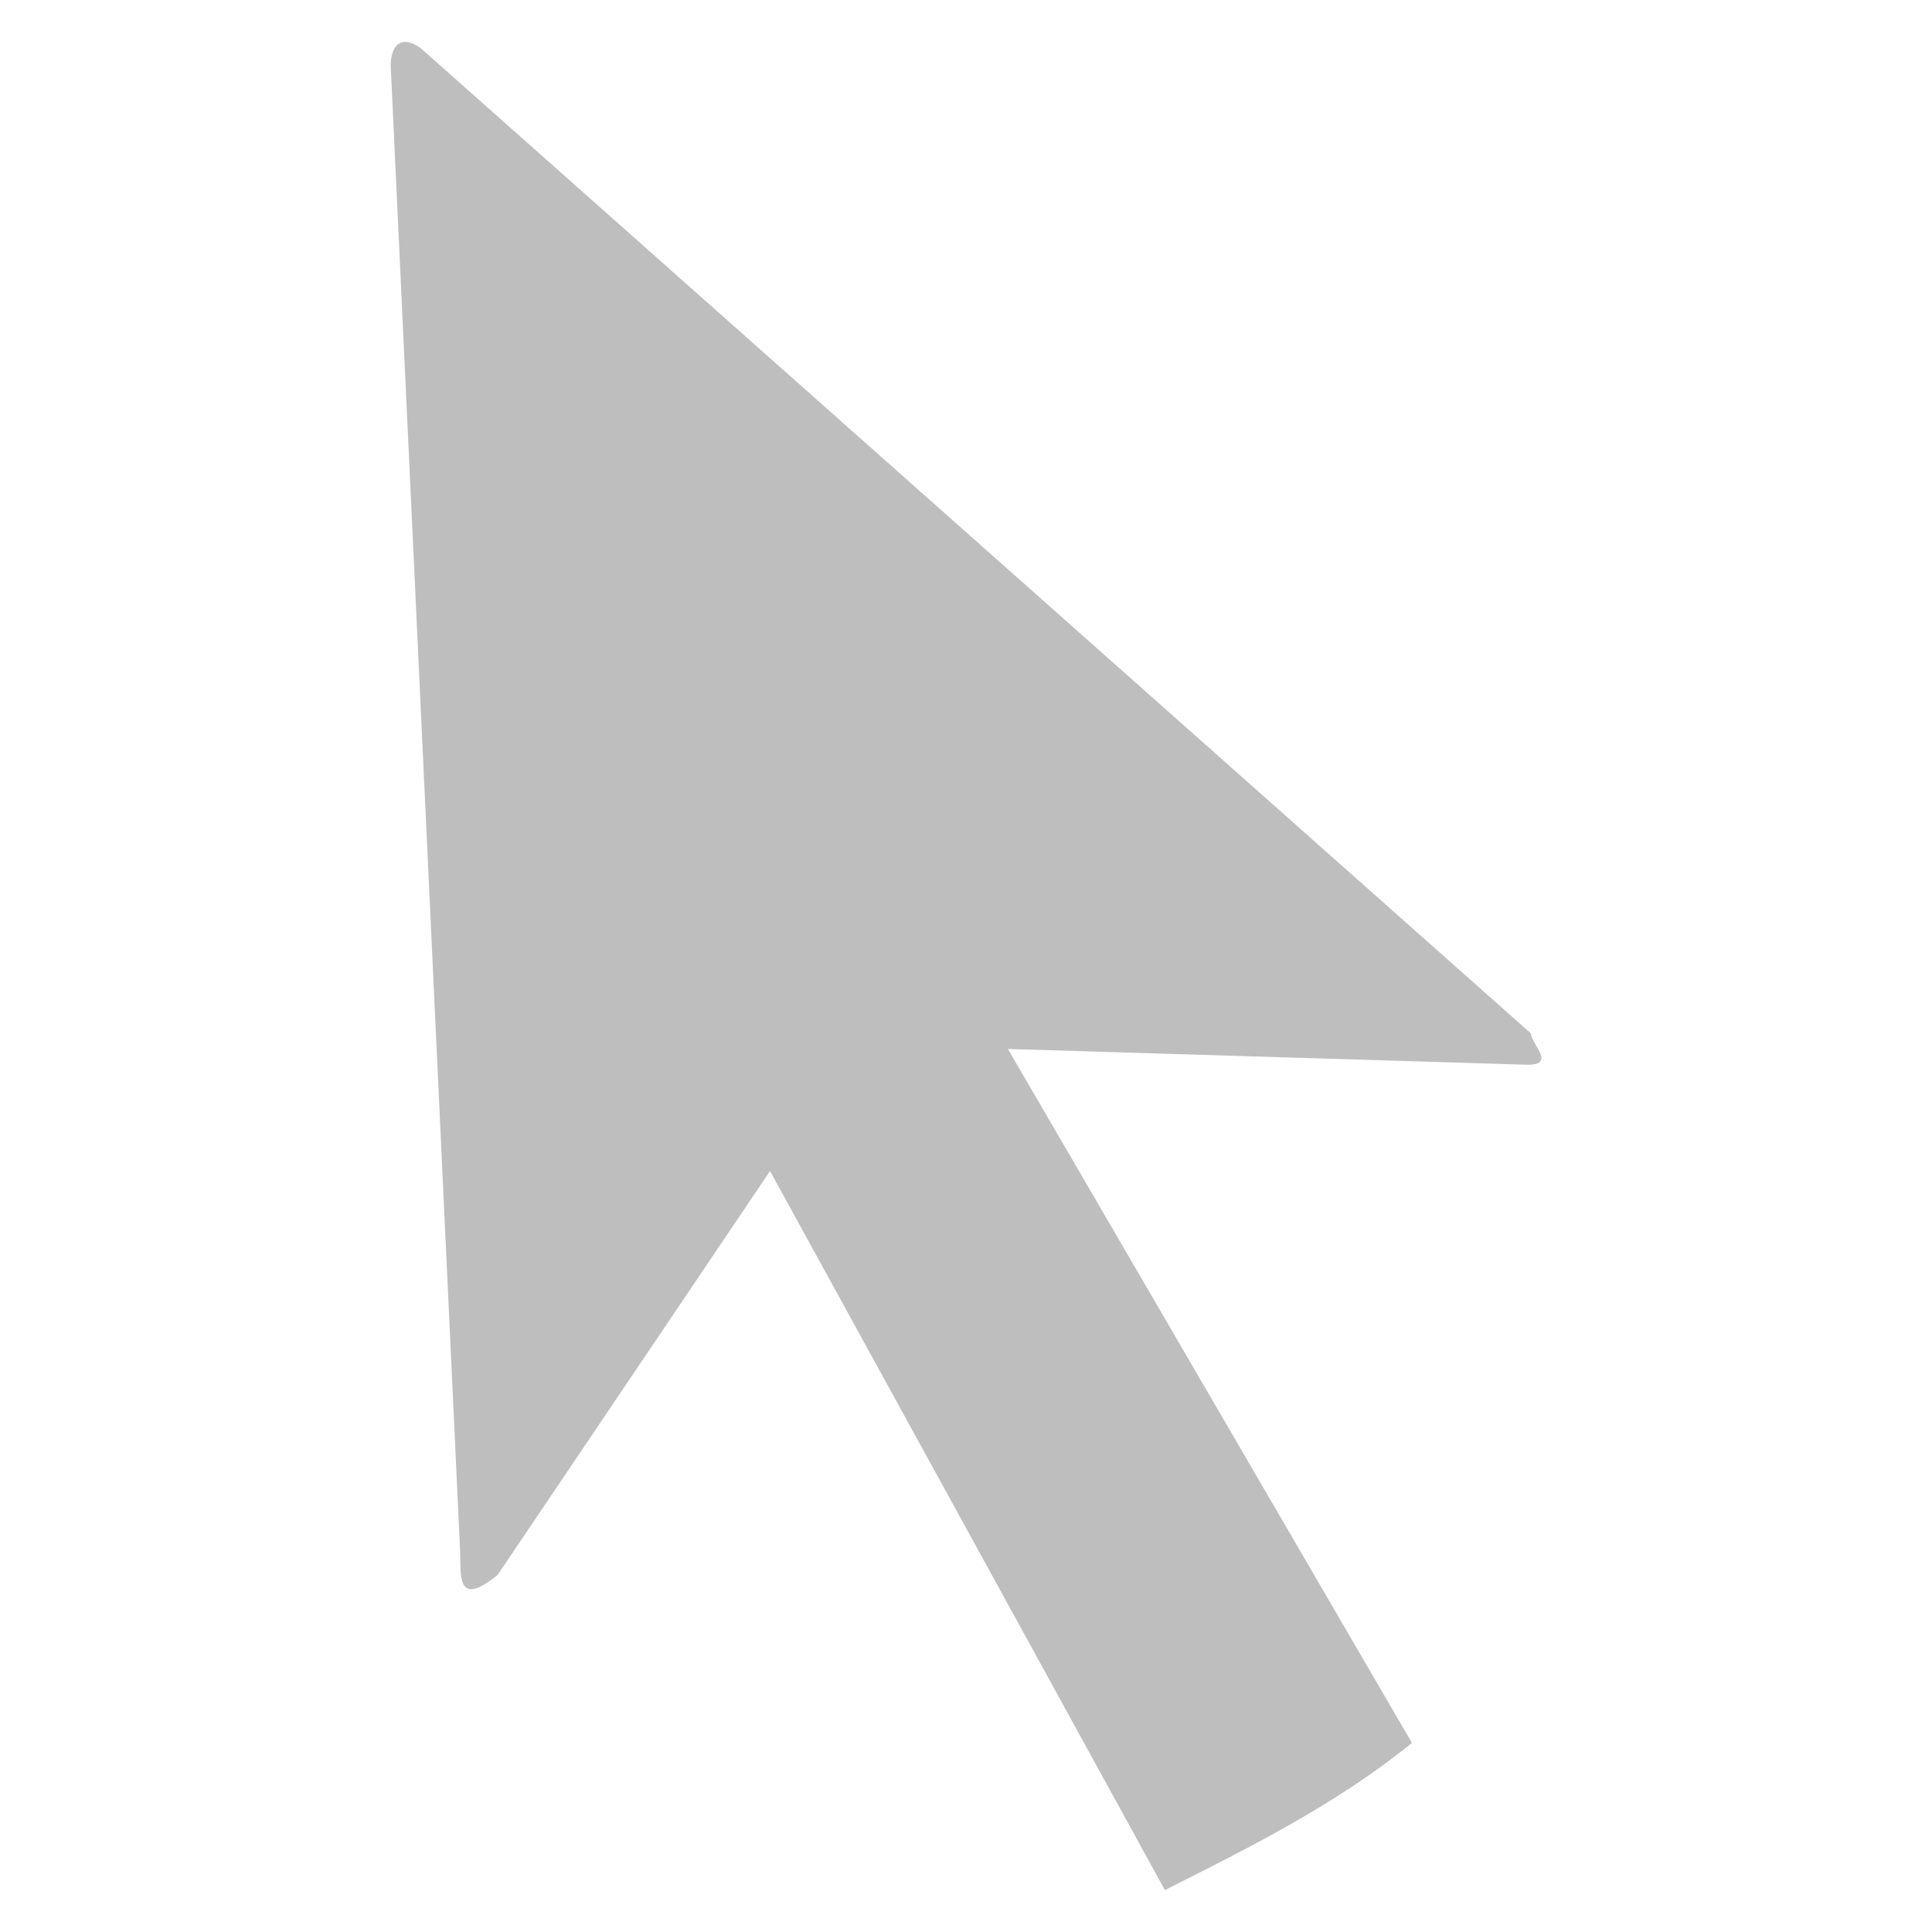 <?xml version="1.0" encoding="UTF-8" standalone="no"?>
<!-- Created with Inkscape (http://www.inkscape.org/) -->

<svg
   xmlns:dc="http://purl.org/dc/elements/1.1/"
   xmlns:cc="http://creativecommons.org/ns#"
   xmlns:rdf="http://www.w3.org/1999/02/22-rdf-syntax-ns#"
   xmlns:svg="http://www.w3.org/2000/svg"
   xmlns="http://www.w3.org/2000/svg"
   version="1.1"
   width="16"
   height="16"
   id="svg12722">
  <defs
     id="defs12724">
    <linearGradient
       x1="15"
       y1="2"
       x2="15"
       y2="21"
       id="linearGradient3696"
       gradientUnits="userSpaceOnUse">
      <stop
         id="stop3700"
         style="stop-color:#eeeeec;stop-opacity:1"
         offset="0" />
      <stop
         id="stop3702"
         style="stop-color:#babdb6;stop-opacity:1"
         offset="0.792" />
      <stop
         id="stop3704"
         style="stop-color:#a1a59b;stop-opacity:1"
         offset="1" />
    </linearGradient>
    <linearGradient
       x1="22.147"
       y1="15.722"
       x2="22.402"
       y2="34.612"
       id="linearGradient4117"
       gradientUnits="userSpaceOnUse">
      <stop
         id="stop4113"
         style="stop-color:#ffffff;stop-opacity:1"
         offset="0" />
      <stop
         id="stop4115"
         style="stop-color:#ffffff;stop-opacity:0"
         offset="1" />
    </linearGradient>
    <linearGradient
       id="linearGradient5841">
      <stop
         id="stop5843"
         style="stop-color:#37e700;stop-opacity:1"
         offset="0" />
      <stop
         id="stop5849"
         style="stop-color:#3dfe00;stop-opacity:1"
         offset="0.5" />
      <stop
         id="stop5845"
         style="stop-color:#2aad00;stop-opacity:1"
         offset="1" />
    </linearGradient>
  </defs>
  <g
     id="layer1">
    <path
       d="M 3.235,0.53 3.81,12.836 c 0.01,0.203 -0.038,0.489 0.311,0.207 L 6.377,9.698 9.647,15.653 C 10.36,15.294 11.075,14.937 11.693,14.434 L 8.347,8.687 12.626,8.817 c 0.275,0.013 0.059,-0.163 0.052,-0.259 L 3.49,0.404 C 3.357,0.303 3.247,0.331 3.235,0.53 z"
       id="path14184"
       style="fill:#bebebe;fill-opacity:1;stroke:none" />
  </g>
</svg>
